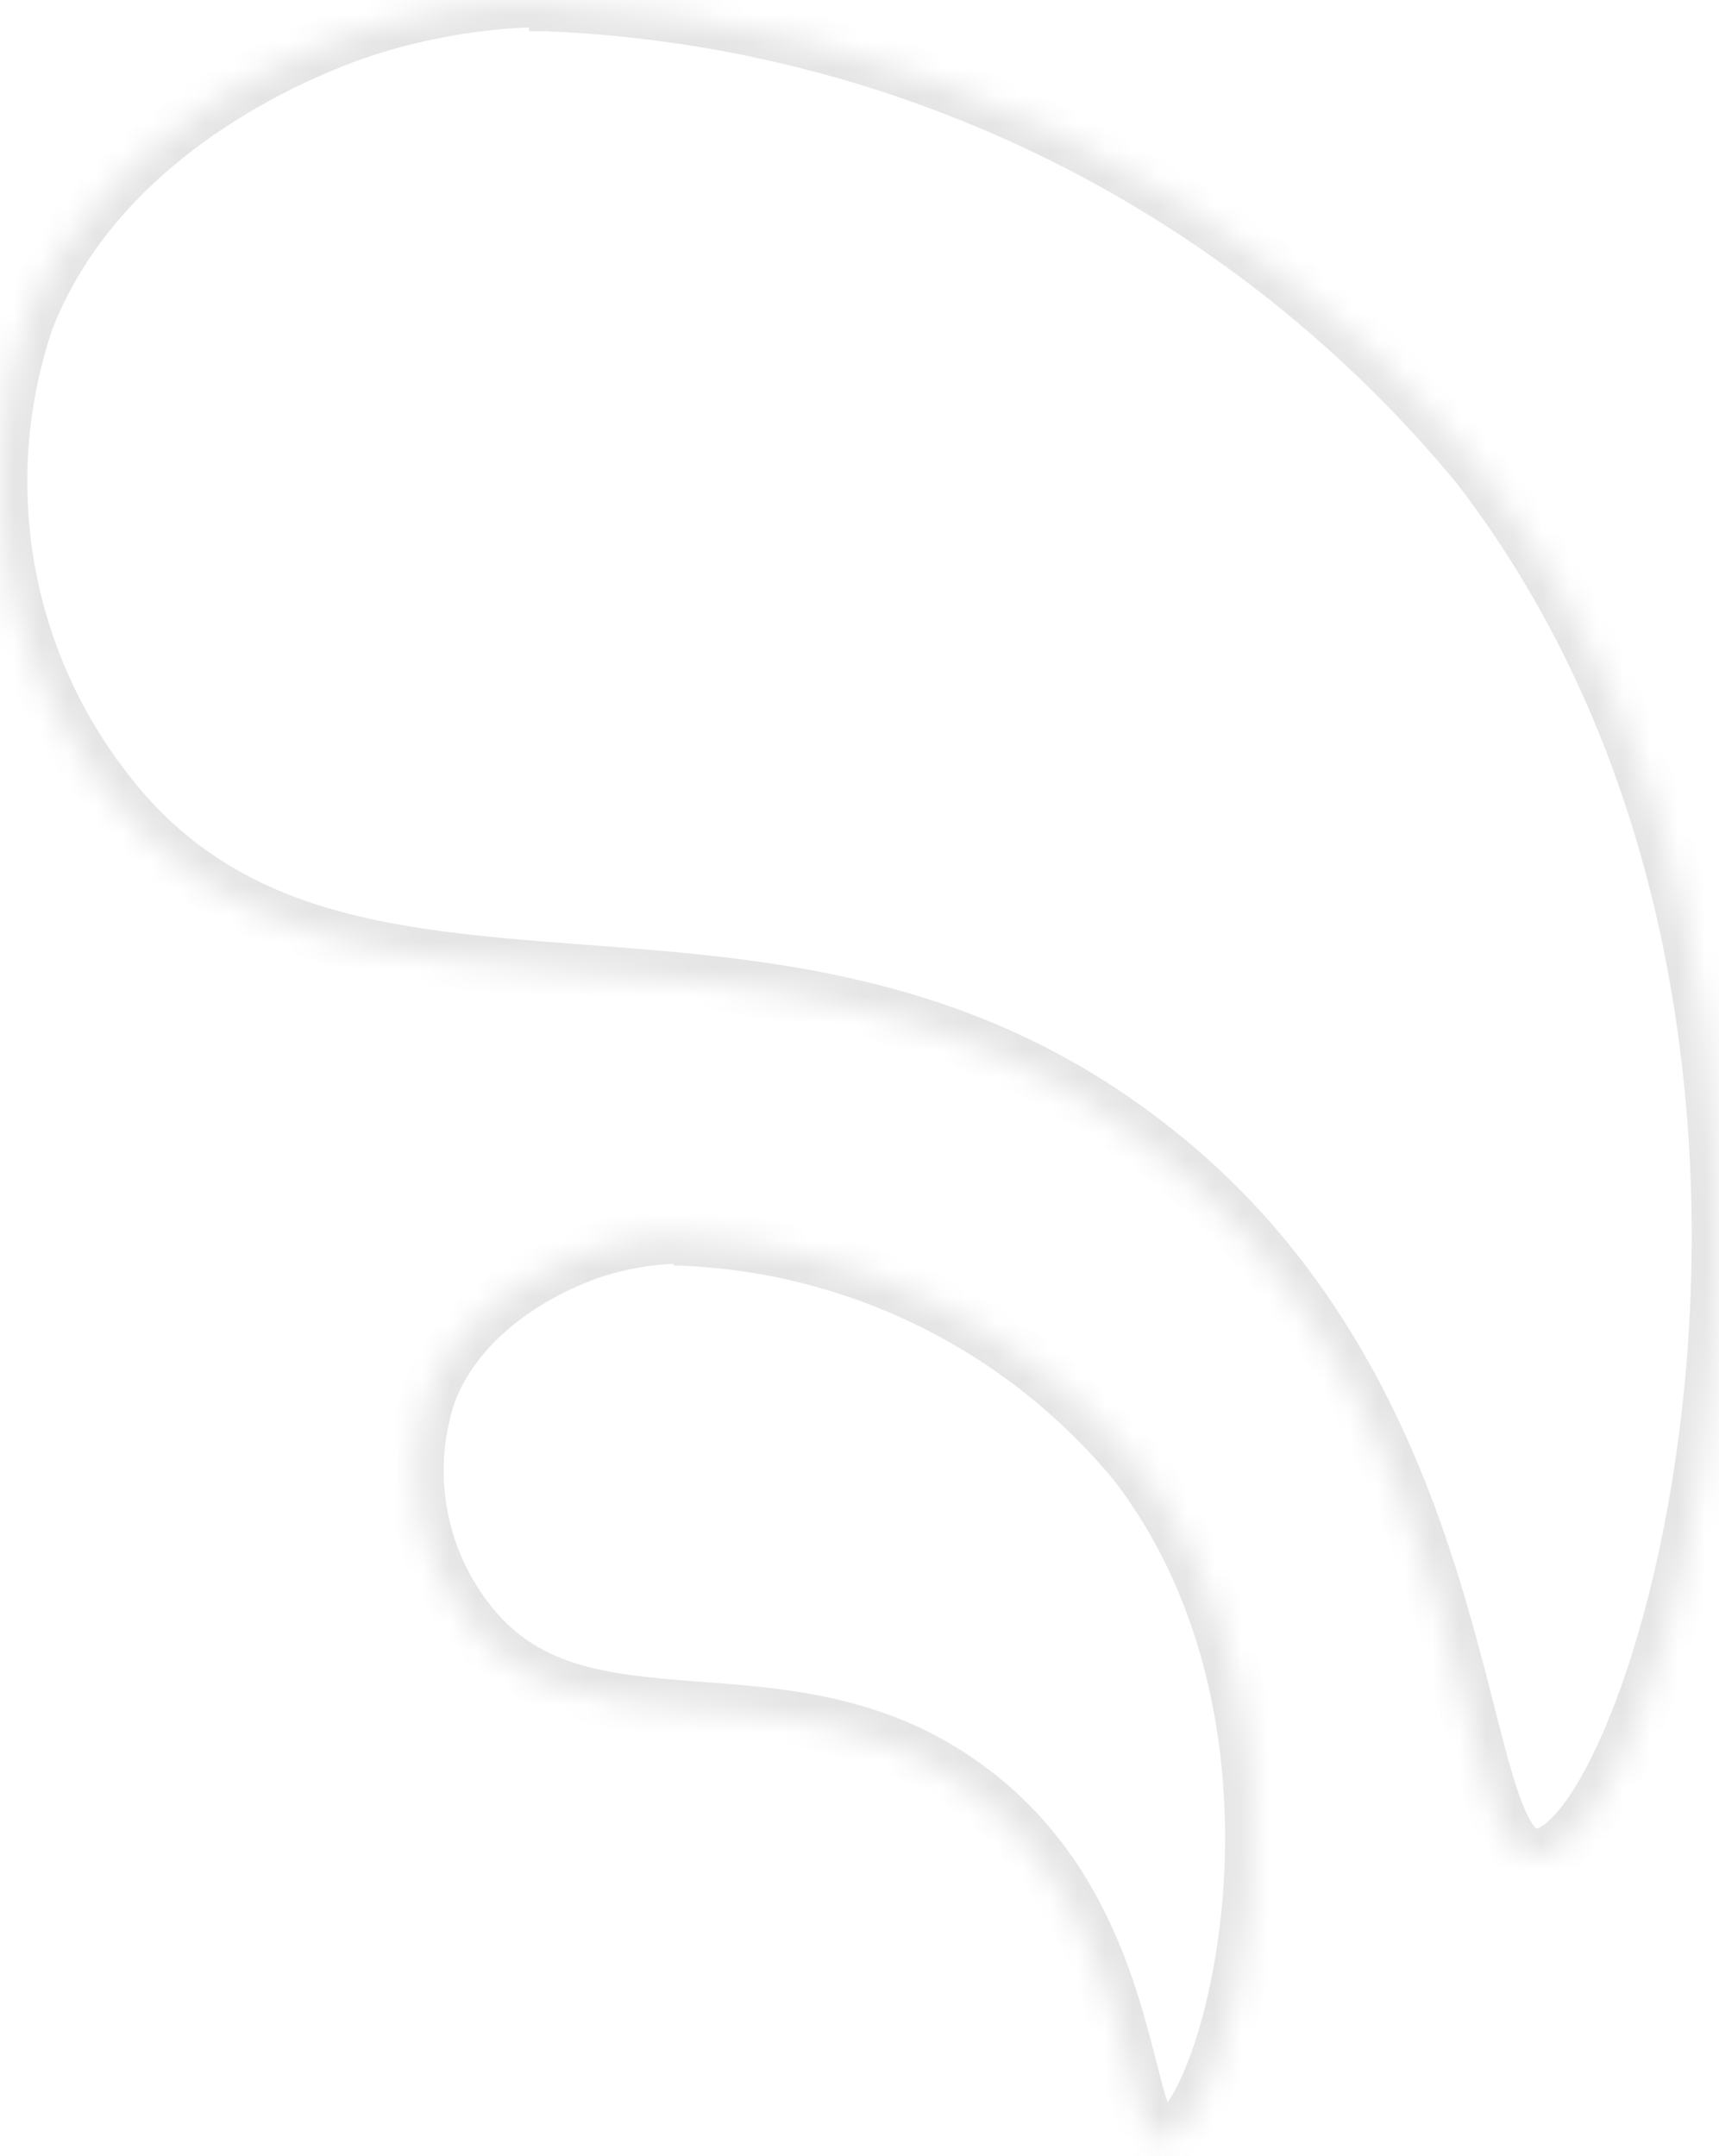 <svg width="63" height="79" viewBox="0 0 63 79" fill="none" xmlns="http://www.w3.org/2000/svg">
<mask id="path-1-inside-1_585_4958" fill="white">
<path d="M19.461 0C17.479 0.074 15.515 0.408 13.62 0.994C12.335 1.381 3.925 4.217 0.992 11.682C0.014 14.542 -0.246 17.599 0.236 20.583C0.717 23.567 1.926 26.387 3.755 28.793C12.238 40.112 27.992 31.217 41.856 41.784C54.701 51.479 53.053 68.445 56.398 68.009C60.93 67.548 69.704 37.301 54.192 17.111C50.016 12.038 44.815 7.904 38.93 4.98C33.045 2.057 26.609 0.409 20.043 0.145H19.388"/>
</mask>
<path d="M13.62 0.994L13.909 1.951L13.915 1.949L13.62 0.994ZM0.992 11.682L0.062 11.316L0.054 11.337L0.046 11.358L0.992 11.682ZM3.755 28.793L4.556 28.194L4.552 28.188L3.755 28.793ZM41.856 41.784L41.25 42.58L41.253 42.583L41.856 41.784ZM56.398 68.009L56.297 67.014L56.283 67.015L56.269 67.017L56.398 68.009ZM54.192 17.111L54.985 16.502L54.975 16.489L54.965 16.476L54.192 17.111ZM20.043 0.145L20.083 -0.854L20.063 -0.855H20.043V0.145ZM19.424 -0.999C17.354 -0.922 15.303 -0.574 13.325 0.038L13.915 1.949C15.726 1.389 17.604 1.07 19.498 0.999L19.424 -0.999ZM13.331 0.036C12.636 0.246 10.118 1.085 7.383 2.843C4.653 4.598 1.632 7.319 0.062 11.316L1.923 12.048C3.285 8.581 5.936 6.151 8.465 4.525C10.99 2.902 13.319 2.129 13.909 1.951L13.331 0.036ZM0.046 11.358C-0.986 14.374 -1.26 17.596 -0.752 20.742L1.223 20.424C0.767 17.602 1.013 14.711 1.939 12.006L0.046 11.358ZM-0.752 20.742C-0.244 23.889 1.031 26.861 2.959 29.399L4.552 28.188C2.822 25.912 1.678 23.246 1.223 20.424L-0.752 20.742ZM2.955 29.393C7.502 35.459 14.031 36.06 20.712 36.568C27.48 37.083 34.586 37.501 41.25 42.58L42.462 40.989C35.262 35.501 27.559 35.083 20.864 34.574C14.081 34.058 8.492 33.446 4.556 28.194L2.955 29.393ZM41.253 42.583C47.425 47.24 50.143 53.662 51.731 58.982C52.128 60.311 52.453 61.565 52.745 62.707C53.035 63.839 53.298 64.883 53.565 65.752C53.827 66.603 54.122 67.393 54.513 67.967C54.921 68.567 55.581 69.124 56.527 69L56.269 67.017C56.268 67.017 56.28 67.016 56.3 67.02C56.309 67.022 56.316 67.024 56.322 67.026C56.329 67.029 56.331 67.031 56.331 67.03C56.326 67.027 56.266 66.988 56.166 66.842C55.957 66.535 55.732 65.995 55.477 65.165C55.227 64.353 54.978 63.365 54.683 62.211C54.39 61.067 54.057 59.78 53.648 58.41C52.013 52.932 49.132 46.023 42.458 40.986L41.253 42.583ZM56.499 69.004C57.045 68.948 57.525 68.682 57.922 68.359C58.324 68.031 58.703 67.596 59.057 67.095C59.767 66.091 60.456 64.708 61.082 63.055C62.337 59.74 63.391 55.191 63.808 50.039C64.641 39.748 62.944 26.86 54.985 16.502L53.399 17.721C60.953 27.552 62.624 39.883 61.815 49.878C61.411 54.868 60.392 59.23 59.212 62.347C58.62 63.909 58.001 65.123 57.424 65.941C57.135 66.349 56.876 66.631 56.659 66.807C56.438 66.988 56.318 67.012 56.297 67.014L56.499 69.004ZM54.965 16.476C50.699 11.294 45.386 7.071 39.375 4.085L38.485 5.876C44.244 8.737 49.333 12.782 53.42 17.747L54.965 16.476ZM39.375 4.085C33.364 1.098 26.79 -0.585 20.083 -0.854L20.003 1.145C26.428 1.403 32.726 3.015 38.485 5.876L39.375 4.085ZM20.043 -0.855H19.388V1.145H20.043V-0.855Z" fill="#E5E5E5" mask="url(#path-1-inside-1_585_4958)"/>
<mask id="path-3-inside-2_585_4958" fill="white">
<path d="M24.724 45.307C23.76 45.342 22.805 45.505 21.883 45.79C21.259 45.978 17.169 47.358 15.742 50.988C15.266 52.379 15.14 53.865 15.374 55.317C15.609 56.768 16.197 58.139 17.086 59.309C21.212 64.814 28.873 60.488 35.615 65.627C41.862 70.342 41.061 78.593 42.687 78.381C44.891 78.157 49.158 63.447 41.615 53.628C39.584 51.161 37.054 49.151 34.192 47.729C31.33 46.307 28.2 45.505 25.007 45.377H24.689"/>
</mask>
<path d="M21.883 45.79L22.172 46.747L22.179 46.745L21.883 45.79ZM15.742 50.988L14.812 50.622L14.803 50.643L14.796 50.664L15.742 50.988ZM17.086 59.309L17.886 58.71L17.882 58.704L17.086 59.309ZM35.615 65.627L35.009 66.423L35.013 66.425L35.615 65.627ZM42.687 78.381L42.586 77.386L42.572 77.387L42.558 77.389L42.687 78.381ZM41.615 53.628L42.408 53.019L42.397 53.006L42.387 52.993L41.615 53.628ZM25.007 45.377L25.047 44.378L25.027 44.377H25.007V45.377ZM24.687 44.307C23.635 44.346 22.593 44.524 21.588 44.834L22.179 46.745C23.017 46.486 23.885 46.339 24.761 46.306L24.687 44.307ZM21.594 44.833C21.229 44.943 19.956 45.368 18.573 46.257C17.193 47.144 15.629 48.542 14.812 50.622L16.673 51.354C17.282 49.804 18.476 48.697 19.654 47.939C20.829 47.184 21.913 46.826 22.172 46.747L21.594 44.833ZM14.796 50.664C14.267 52.21 14.127 53.863 14.387 55.476L16.361 55.157C16.153 53.868 16.266 52.547 16.689 51.312L14.796 50.664ZM14.387 55.476C14.648 57.089 15.301 58.614 16.29 59.915L17.882 58.704C17.092 57.665 16.57 56.447 16.361 55.157L14.387 55.476ZM16.286 59.909C18.654 63.068 22.071 63.357 25.294 63.602C28.604 63.854 31.906 64.058 35.009 66.422L36.221 64.832C32.582 62.058 28.683 61.855 25.445 61.608C22.12 61.355 19.644 61.055 17.886 58.71L16.286 59.909ZM35.013 66.425C37.885 68.593 39.165 71.591 39.926 74.138C40.115 74.773 40.271 75.374 40.413 75.93C40.553 76.475 40.684 76.997 40.819 77.434C40.947 77.853 41.109 78.302 41.346 78.65C41.599 79.022 42.085 79.468 42.817 79.372L42.558 77.389C42.883 77.347 43.038 77.581 42.999 77.524C42.944 77.443 42.853 77.245 42.73 76.847C42.614 76.466 42.496 76.001 42.351 75.434C42.208 74.877 42.044 74.243 41.842 73.566C41.035 70.861 39.592 67.376 36.218 64.829L35.013 66.425ZM42.788 79.376C43.189 79.335 43.514 79.143 43.752 78.949C43.996 78.751 44.211 78.5 44.4 78.233C44.779 77.696 45.132 76.981 45.446 76.153C46.075 74.49 46.597 72.23 46.803 69.683C47.214 64.602 46.382 58.192 42.408 53.019L40.822 54.237C44.391 58.883 45.197 64.737 44.81 69.522C44.617 71.907 44.13 73.98 43.575 75.445C43.296 76.182 43.014 76.729 42.767 77.078C42.643 77.253 42.548 77.351 42.49 77.398C42.427 77.449 42.461 77.398 42.586 77.386L42.788 79.376ZM42.387 52.993C40.266 50.417 37.625 48.318 34.637 46.833L33.747 48.624C36.483 49.983 38.901 51.905 40.843 54.264L42.387 52.993ZM34.637 46.833C31.649 45.349 28.381 44.512 25.047 44.378L24.967 46.377C28.019 46.499 31.011 47.265 33.747 48.624L34.637 46.833ZM25.007 44.377H24.689V46.377H25.007V44.377Z" fill="#E5E5E5" mask="url(#path-3-inside-2_585_4958)"/>
</svg>
